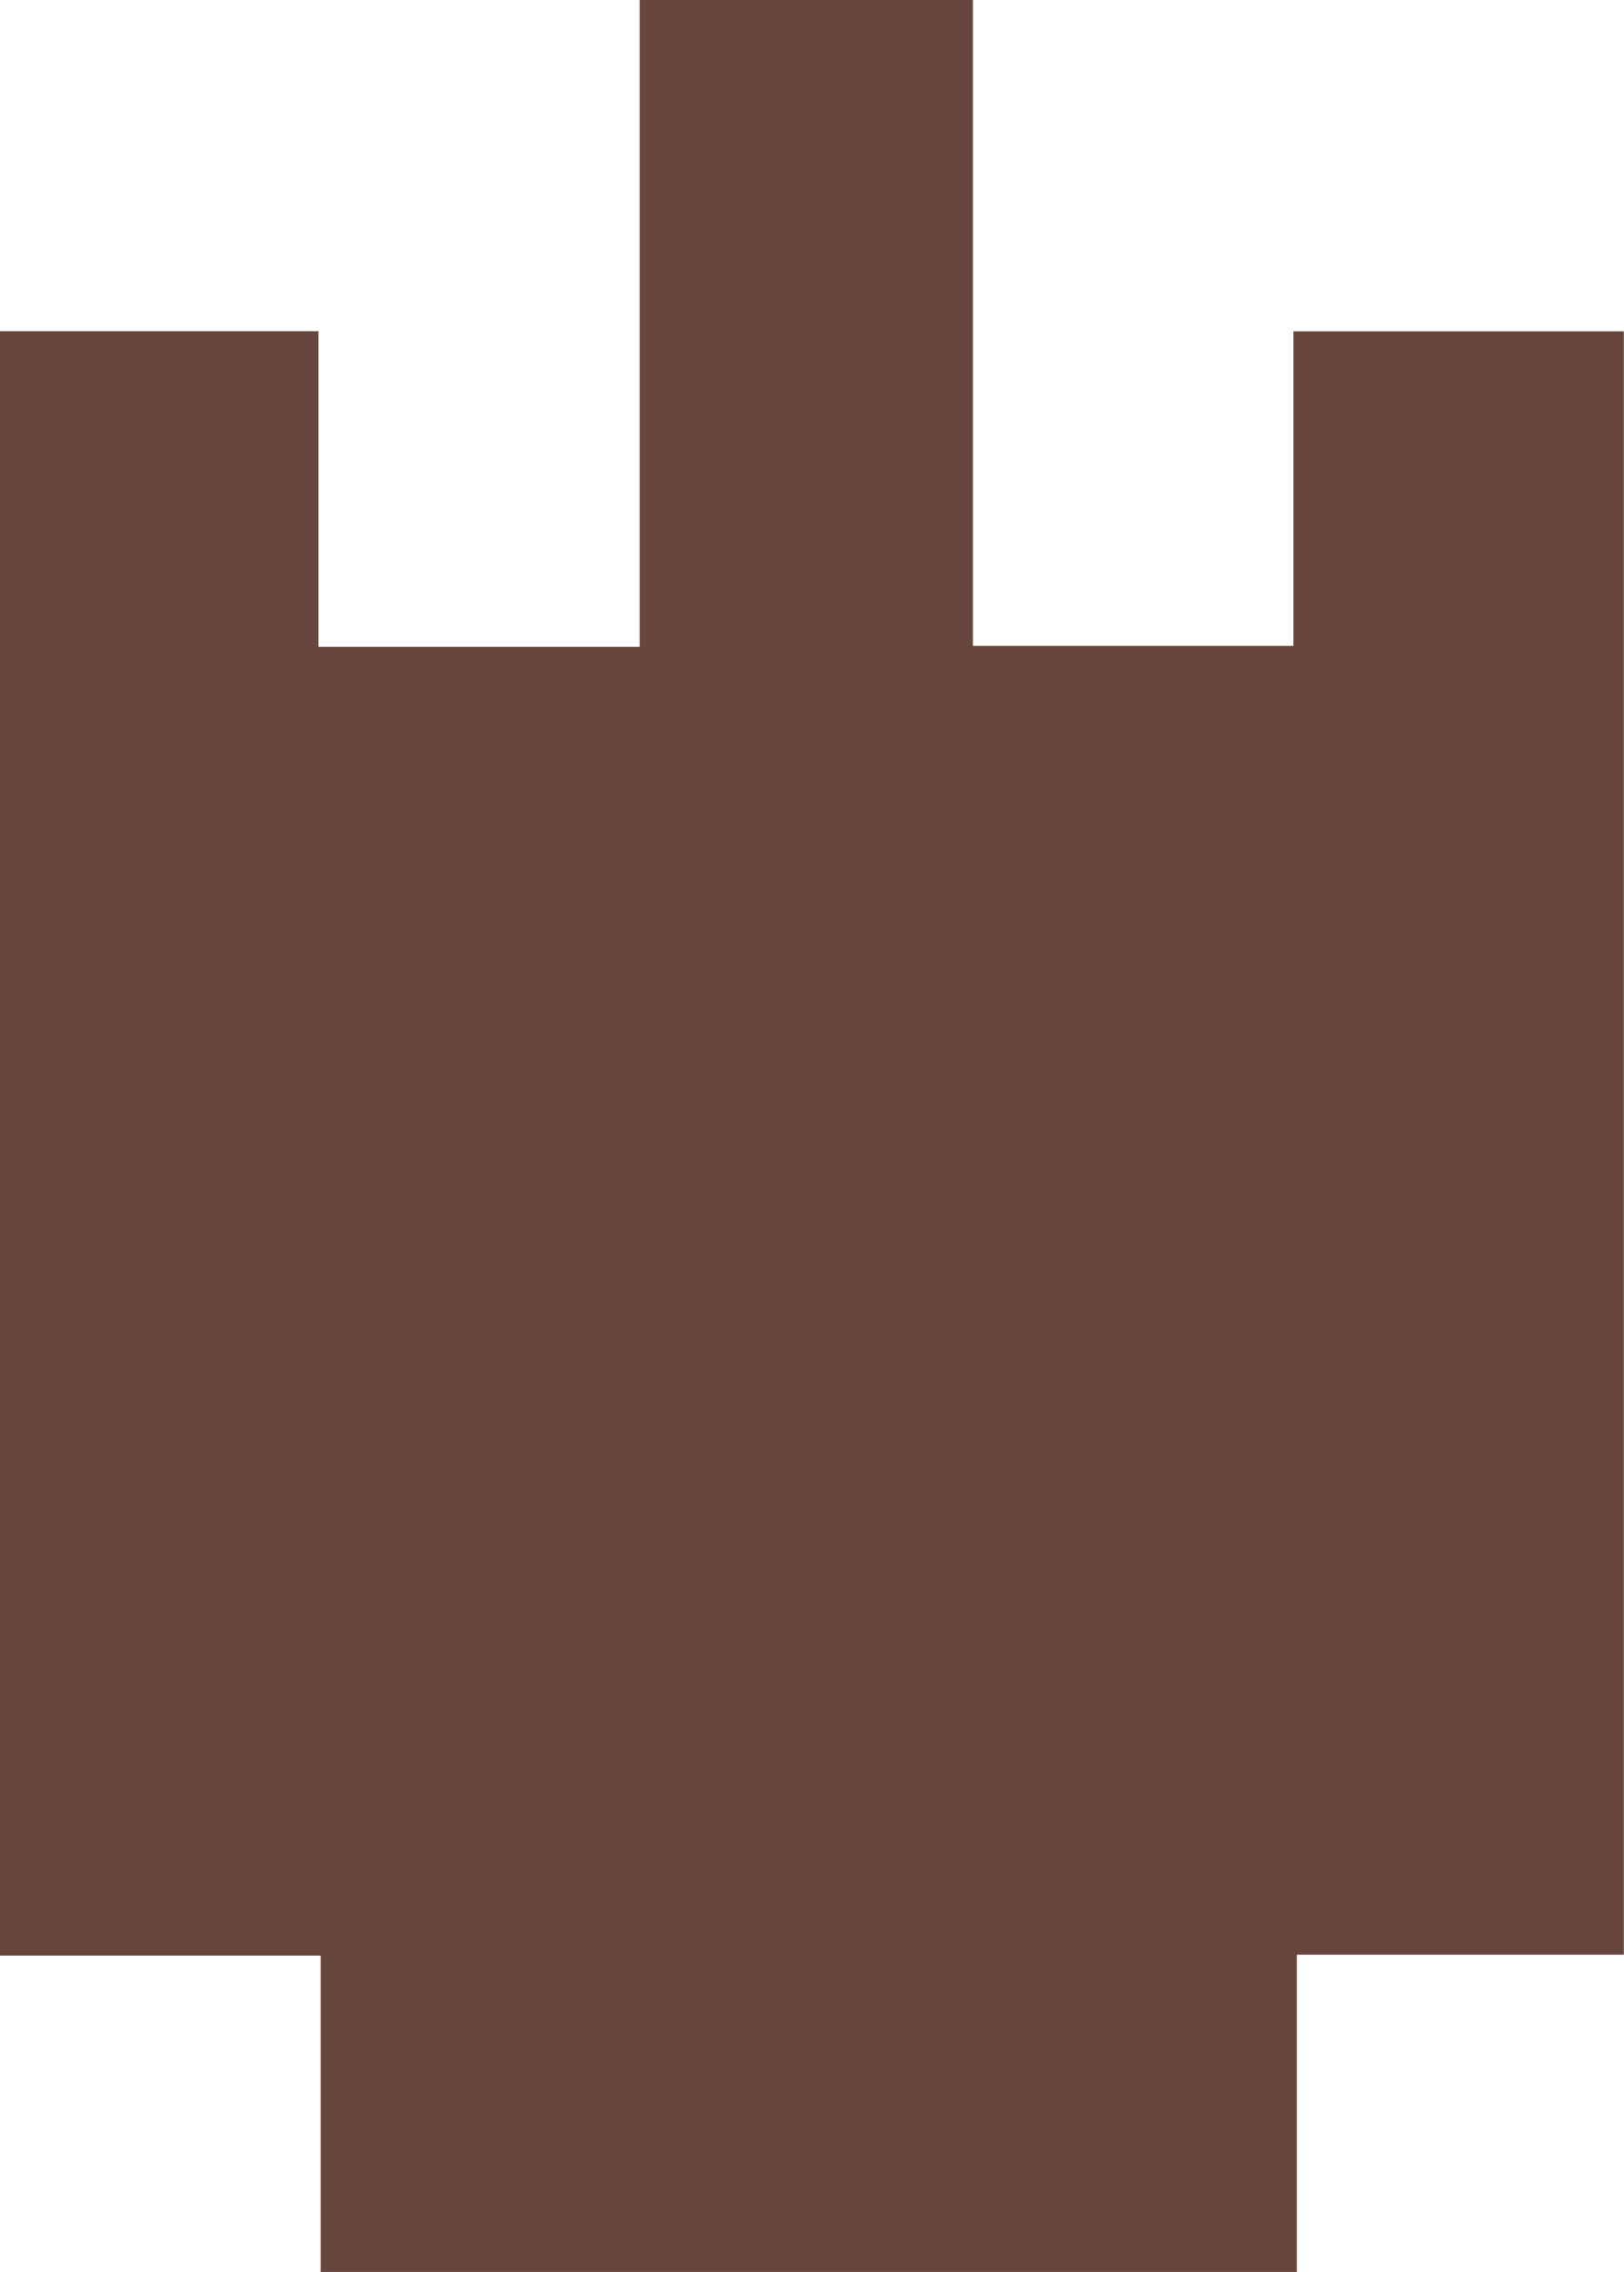 <svg id="Layer_1" data-name="Layer 1" xmlns="http://www.w3.org/2000/svg" viewBox="0 0 88.17 123.33"><path d="M111.34,116.66H93.59v17.22h-53V116.71H23.18V28.53H40.47V45.66H57.91V10.55H76V45.61H93.4V28.54h17.94Z" transform="translate(-23.18 -10.55)" fill="#68463d"/></svg>